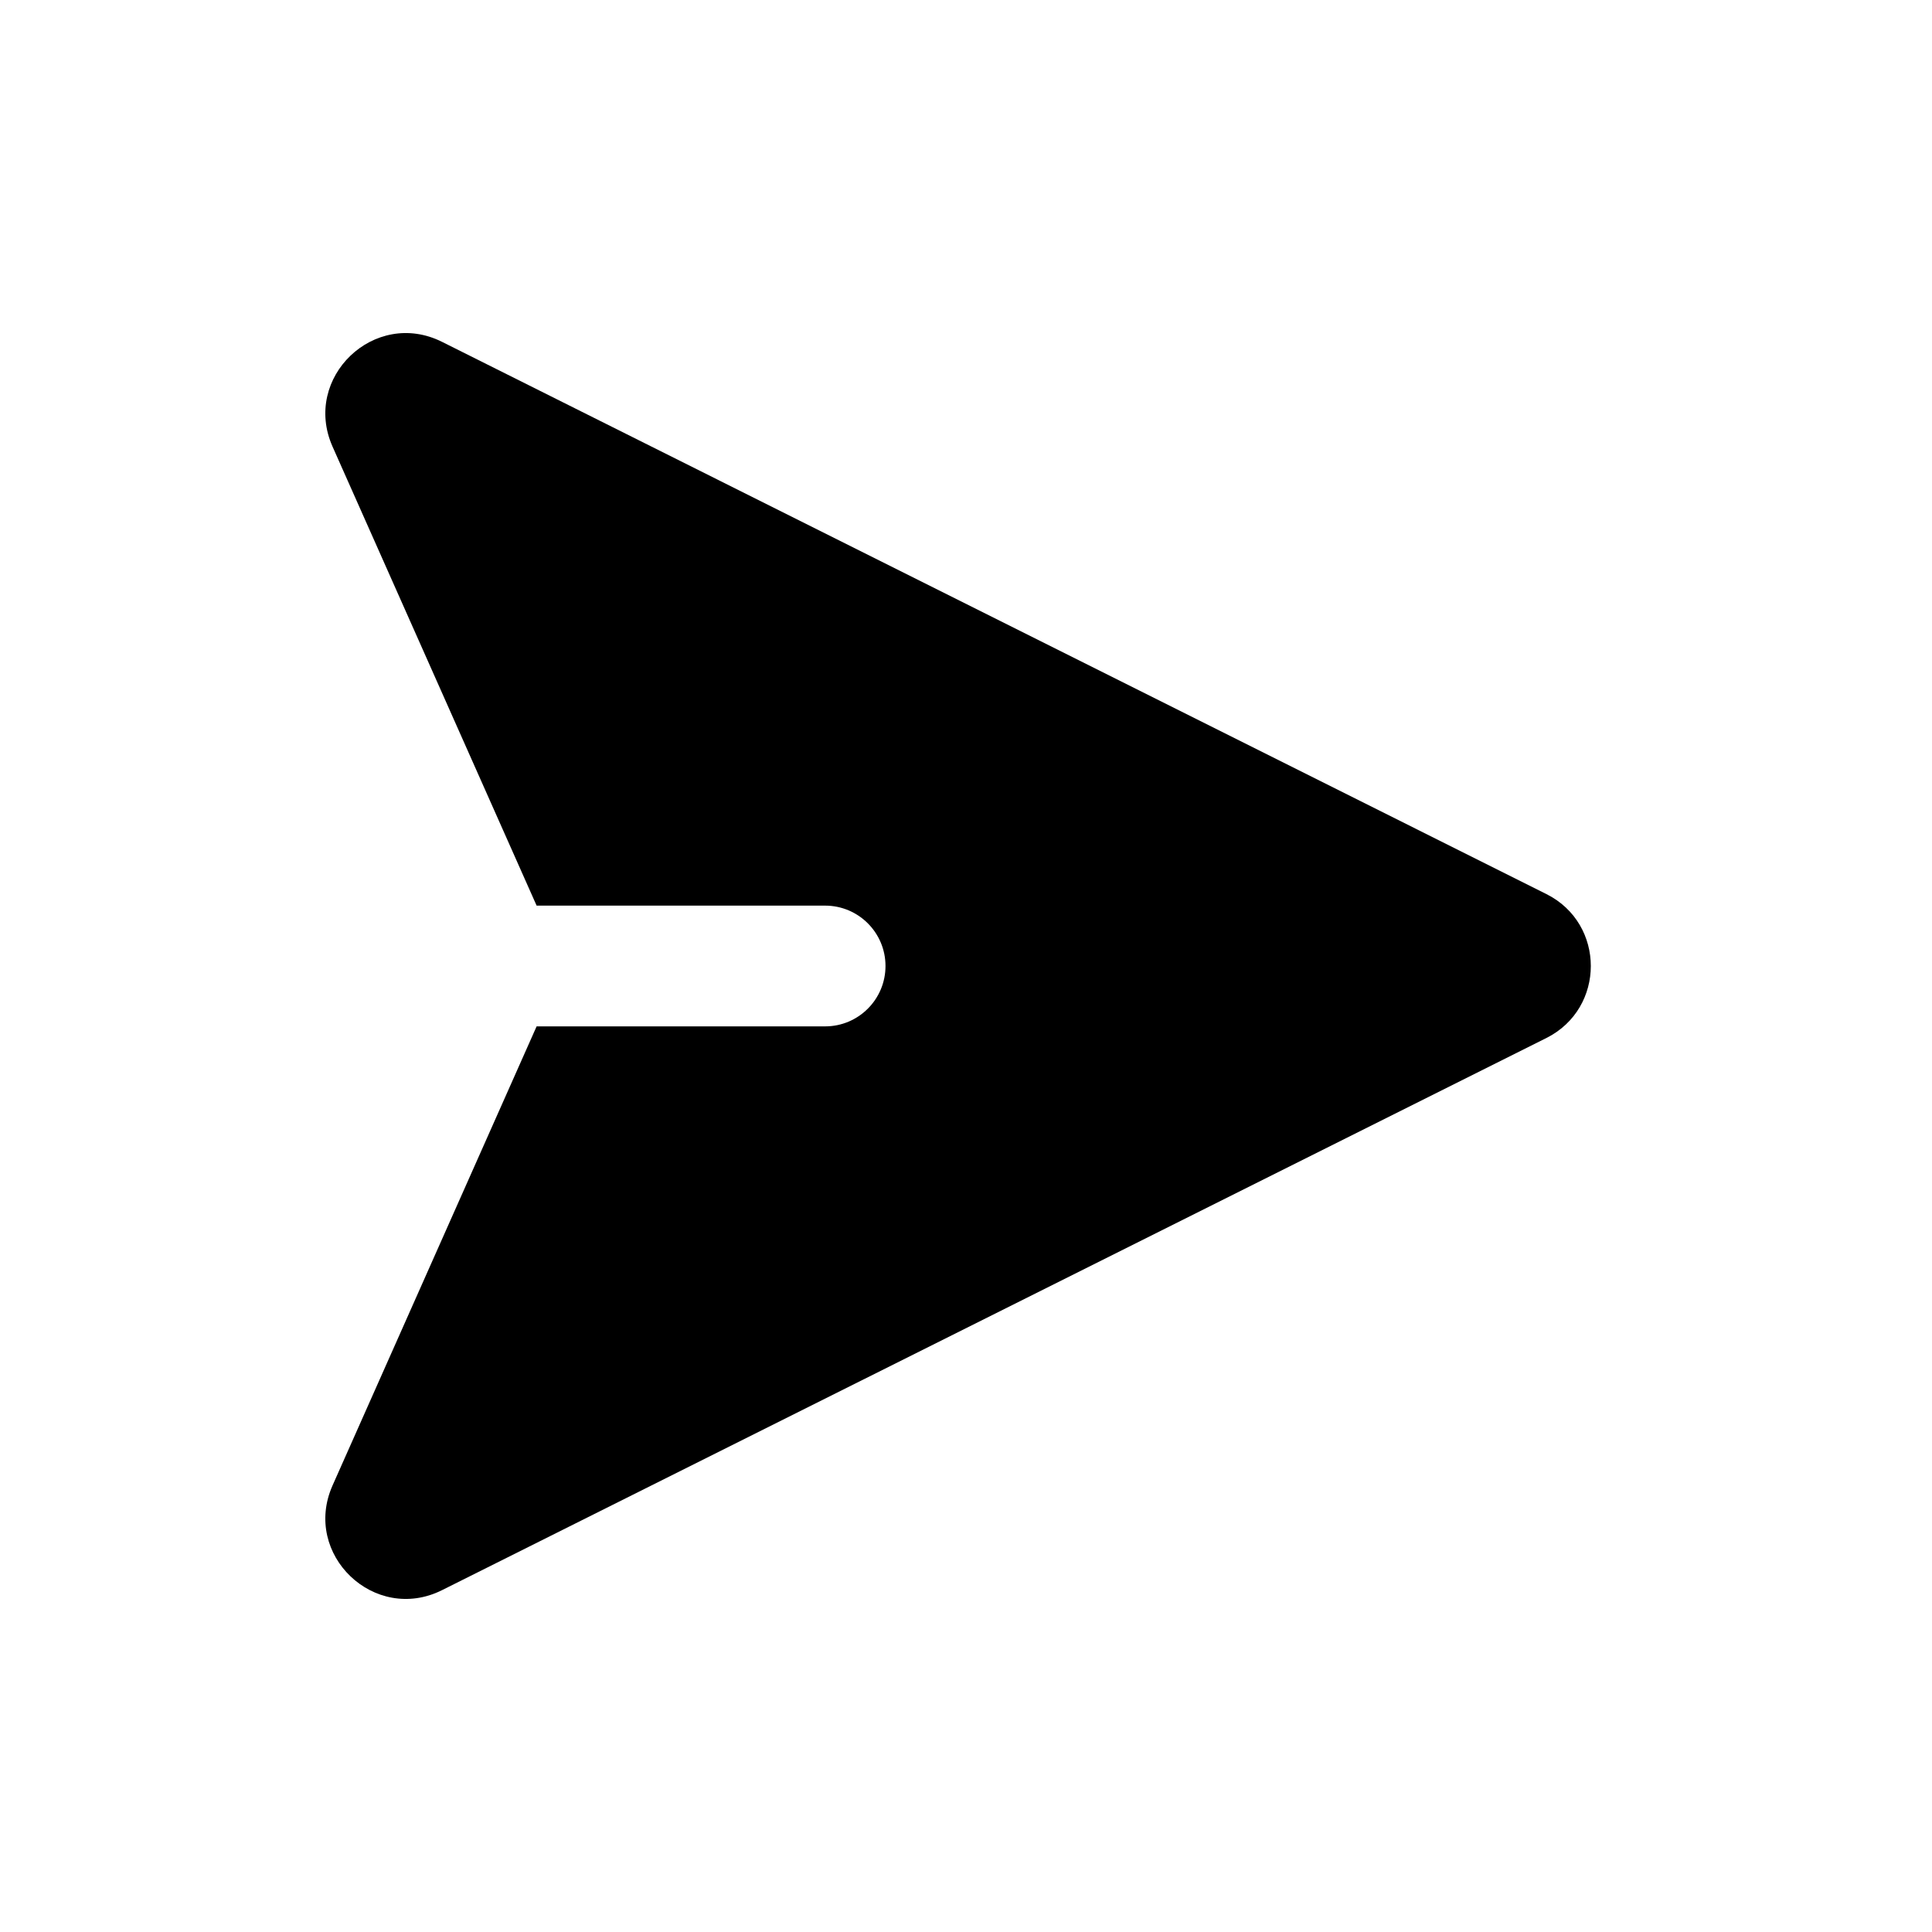 <svg width="24" height="24" viewBox="0 0 24 24" fill="none" xmlns="http://www.w3.org/2000/svg">
<path fill-rule="evenodd" clip-rule="evenodd" d="M5.492 4.247C4.653 3.827 3.75 4.69 4.131 5.548L6.666 11.25H10.25C10.664 11.25 11 11.586 11 12C11 12.414 10.664 12.75 10.25 12.75H6.666L4.131 18.453C3.75 19.31 4.653 20.173 5.492 19.753L19.209 12.895C19.946 12.526 19.946 11.474 19.209 11.106L5.492 4.247Z" fill="black"/>
</svg>
